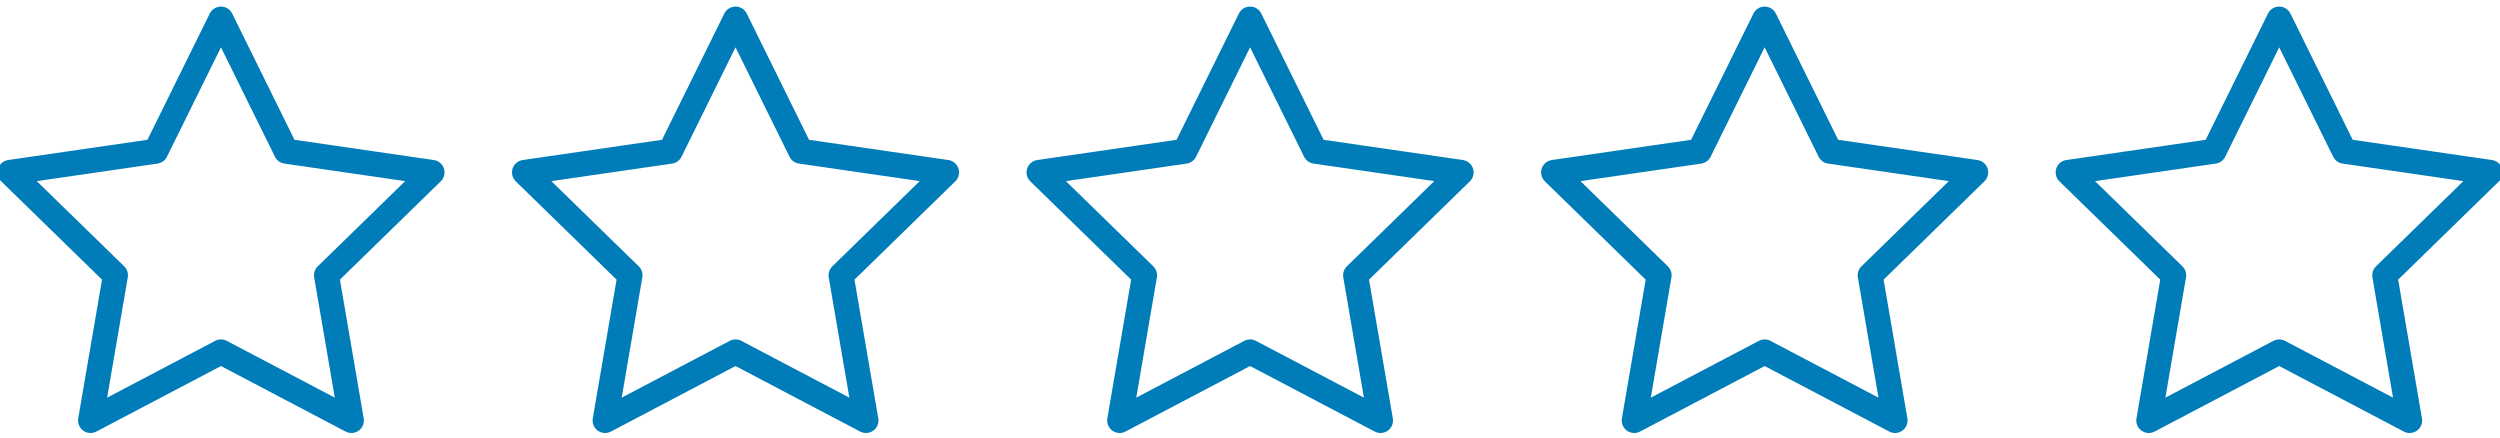 <?xml version="1.0" encoding="utf-8"?>
<!-- Generator: Adobe Illustrator 16.0.0, SVG Export Plug-In . SVG Version: 6.00 Build 0)  -->
<!DOCTYPE svg PUBLIC "-//W3C//DTD SVG 1.1//EN" "http://www.w3.org/Graphics/SVG/1.1/DTD/svg11.dtd">
<svg version="1.1" id="Calque_1" xmlns="http://www.w3.org/2000/svg" xmlns:xlink="http://www.w3.org/1999/xlink" x="0px" y="0px"
	 width="300px" height="52.5px" viewBox="0 81.75 300 52.5" enable-background="new 0 81.75 300 52.5" xml:space="preserve">
<polygon fill="none" stroke="#007DB9" stroke-width="3" stroke-linecap="round" stroke-linejoin="round" stroke-miterlimit="10" points="
	26.516,84.039 34.342,99.896 51.842,102.438 39.179,114.783 42.168,132.209 26.516,123.98 10.865,132.209 13.854,114.783 
	1.191,102.438 18.69,99.896 "/>
<polygon fill="none" stroke="#007DB9" stroke-width="3" stroke-linecap="round" stroke-linejoin="round" stroke-miterlimit="10" points="
	88.263,84.039 96.089,99.896 113.589,102.438 100.926,114.783 103.915,132.209 88.263,123.98 72.612,132.209 75.601,114.783 
	62.939,102.438 80.437,99.896 "/>
<polygon fill="none" stroke="#007DB9" stroke-width="3" stroke-linecap="round" stroke-linejoin="round" stroke-miterlimit="10" points="
	150.01,84.039 157.836,99.896 175.336,102.438 162.672,114.783 165.662,132.209 150.01,123.98 134.359,132.209 137.348,114.783 
	124.685,102.438 142.184,99.896 "/>
<polygon fill="none" stroke="#007DB9" stroke-width="3" stroke-linecap="round" stroke-linejoin="round" stroke-miterlimit="10" points="
	211.758,84.039 219.582,99.896 237.082,102.438 224.42,114.783 227.408,132.209 211.758,123.98 196.106,132.209 199.094,114.783 
	186.432,102.438 203.93,99.896 "/>
<polygon fill="none" stroke="#007DB9" stroke-width="3" stroke-linecap="round" stroke-linejoin="round" stroke-miterlimit="10" points="
	273.504,84.039 281.328,99.896 298.828,102.438 286.168,114.783 289.156,132.209 273.504,123.98 257.854,132.209 260.842,114.783 
	248.18,102.438 265.678,99.896 "/>
</svg>
